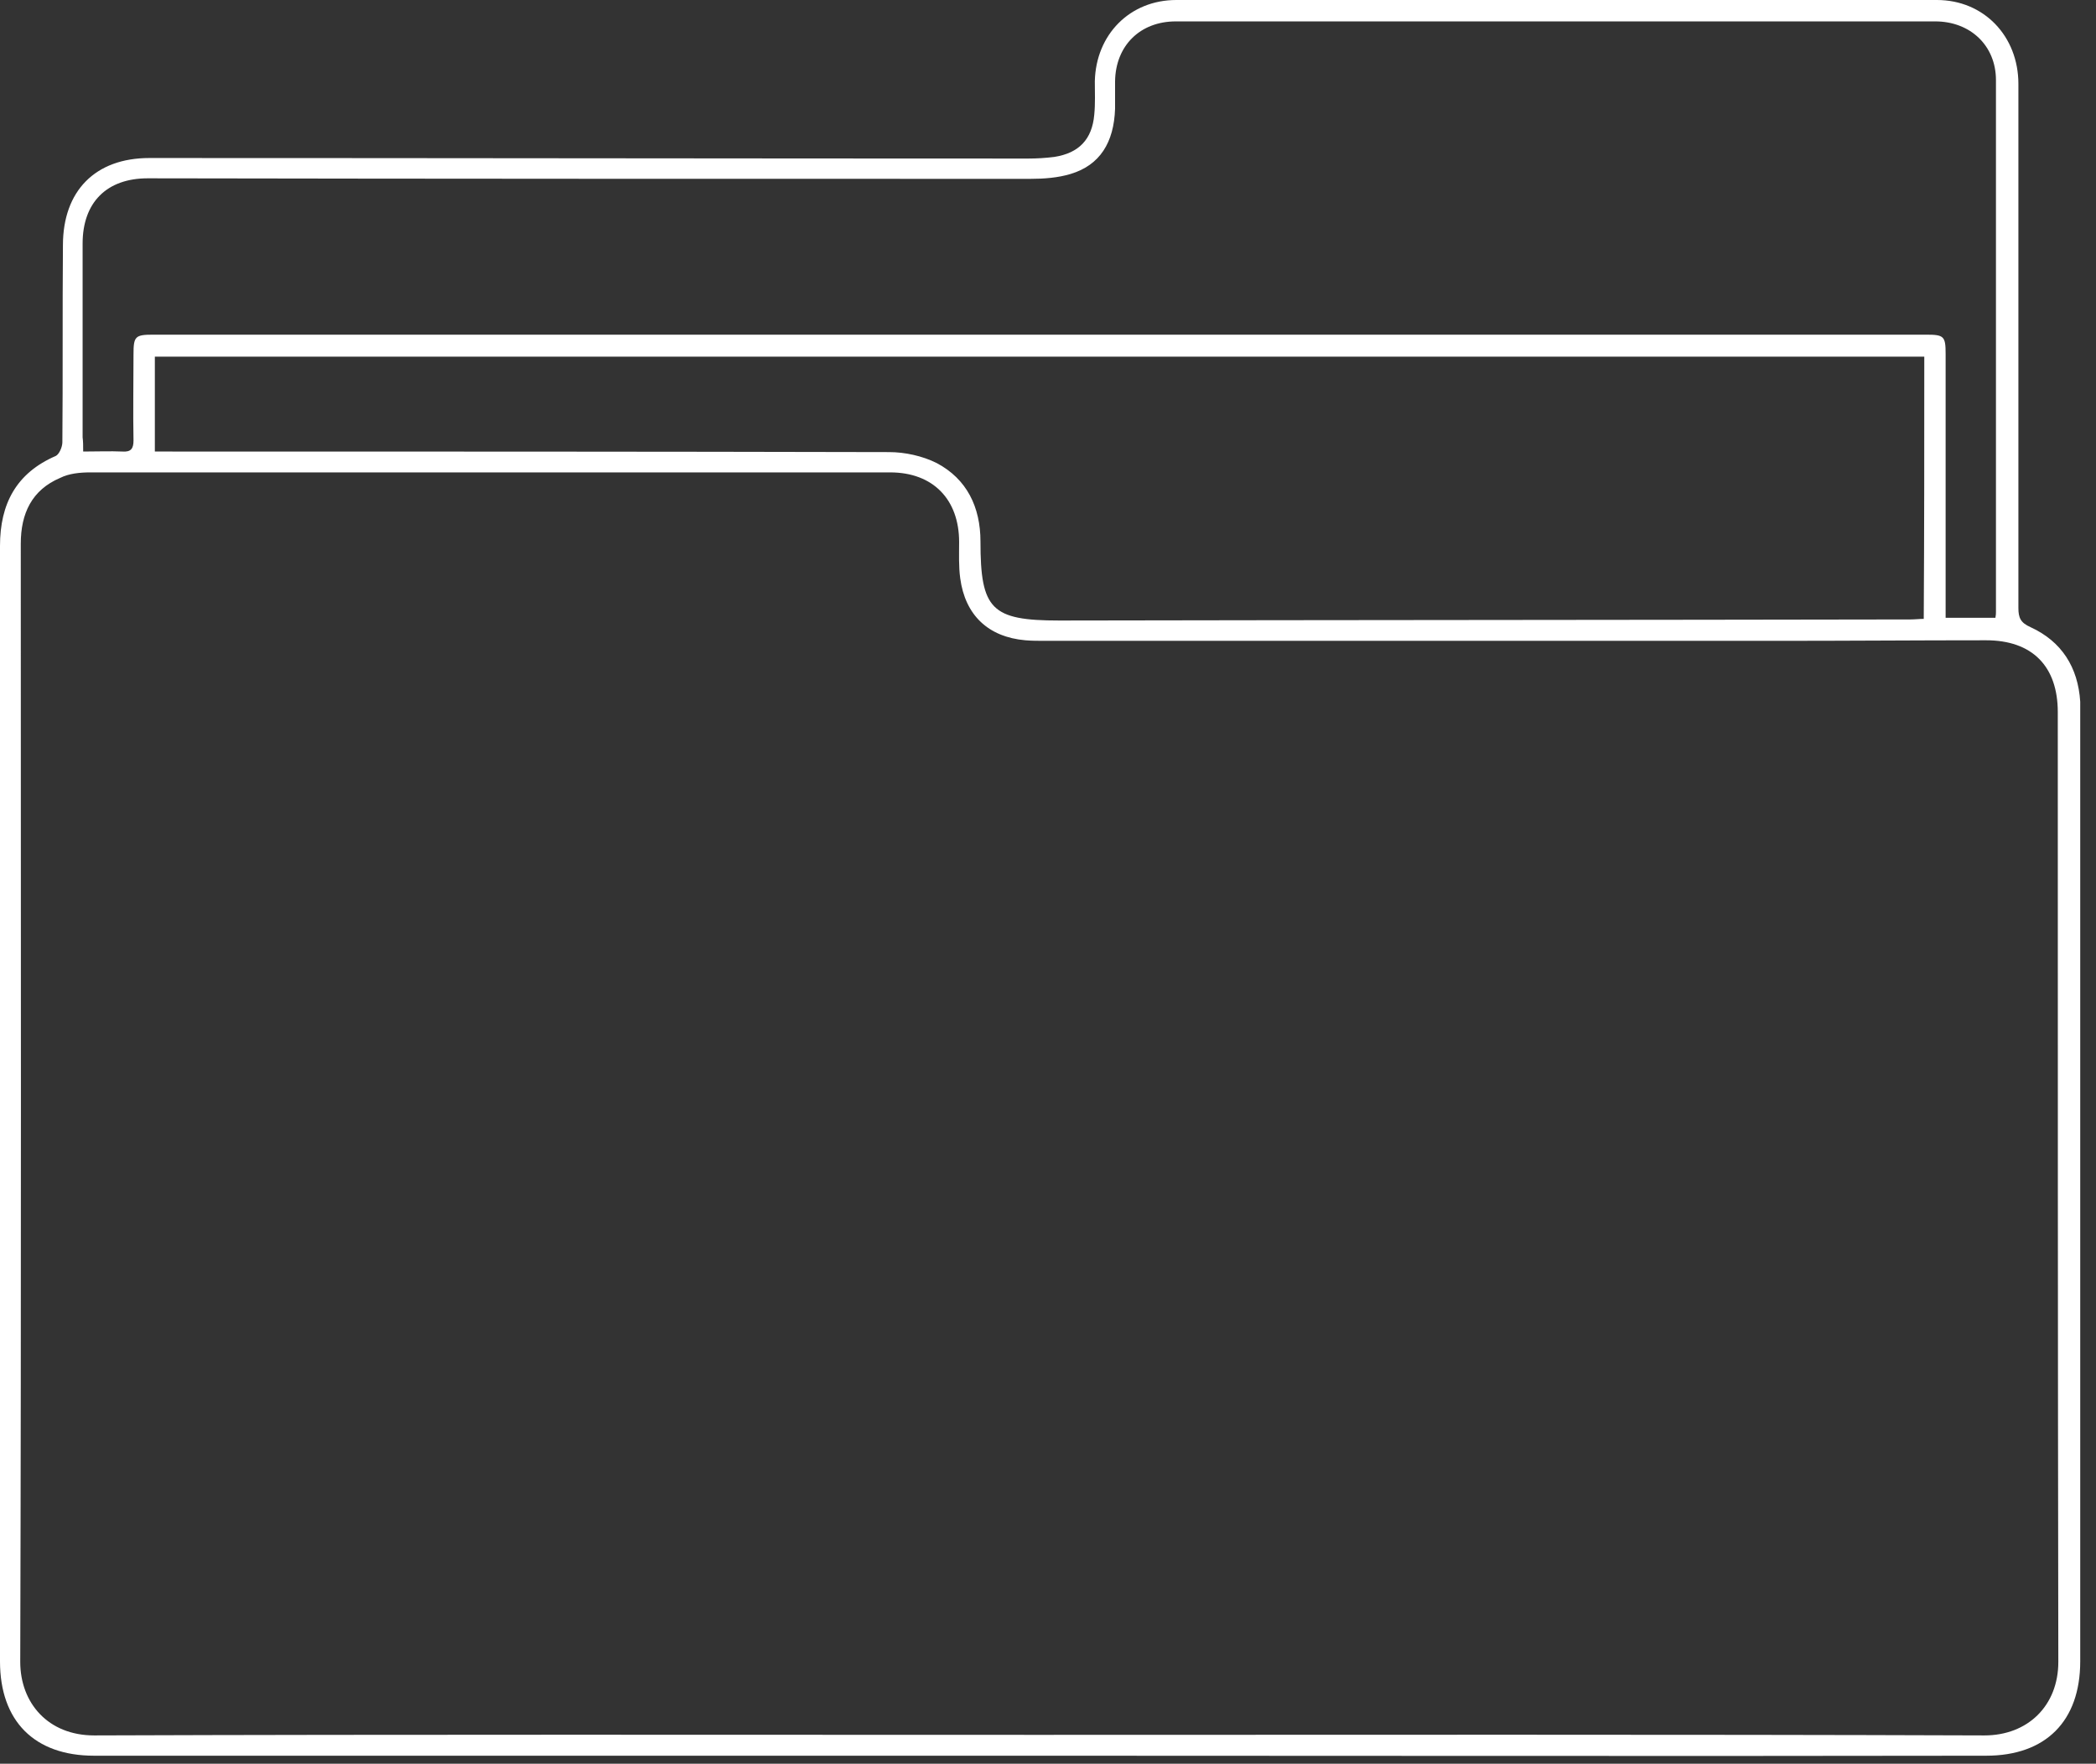 <svg width="82" height="69" viewBox="0 0 82 69" fill="none" xmlns="http://www.w3.org/2000/svg">
<rect x="0" y="0" width="82" height="69" fill="#333333" stroke="none"/>
<path d="M40.627 68.687C28.319 68.687 15.99 68.687 3.682 68.687C1.349 68.687 0 67.335 0 64.995C0 50.442 0 35.889 0 21.357C0 19.705 0.642 18.503 2.183 17.837C2.312 17.773 2.44 17.494 2.44 17.3C2.462 14.725 2.44 12.149 2.462 9.595C2.462 7.47 3.725 6.182 5.844 6.182C17.295 6.182 28.747 6.203 40.22 6.203C40.563 6.203 40.905 6.182 41.248 6.139C42.211 5.989 42.725 5.452 42.81 4.486C42.853 4.057 42.832 3.606 42.832 3.177C42.875 1.352 44.202 0 46.021 0C55.932 0 65.843 0 75.775 0C77.615 0 78.964 1.417 78.964 3.284C78.964 10.11 78.964 16.957 78.964 23.783C78.964 24.169 79.049 24.362 79.435 24.534C80.655 25.092 81.297 26.101 81.383 27.453C81.383 27.582 81.383 27.711 81.383 27.84C81.383 40.225 81.383 52.61 81.383 64.995C81.383 67.335 80.034 68.687 77.701 68.687C65.307 68.708 52.978 68.687 40.627 68.687ZM40.648 67.871C52.978 67.871 65.307 67.85 77.637 67.893C79.328 67.893 80.526 66.734 80.526 65.016C80.505 52.631 80.505 40.246 80.505 27.861C80.505 26.058 79.499 25.049 77.701 25.049C75.004 25.049 72.307 25.071 69.61 25.071C60.042 25.071 50.452 25.071 40.884 25.071C40.627 25.071 40.37 25.071 40.113 25.049C38.658 24.921 37.759 24.062 37.566 22.624C37.502 22.151 37.523 21.679 37.523 21.207C37.523 19.533 36.496 18.481 34.826 18.481C24.402 18.481 13.956 18.481 3.532 18.481C3.125 18.481 2.697 18.524 2.355 18.696C1.242 19.168 0.813 20.091 0.813 21.271C0.813 35.846 0.835 50.442 0.792 65.016C0.792 66.626 1.884 67.893 3.682 67.893C16.011 67.85 28.319 67.871 40.648 67.871ZM3.254 17.665C3.81 17.665 4.302 17.644 4.795 17.665C5.116 17.687 5.223 17.558 5.223 17.236C5.201 16.12 5.223 14.982 5.223 13.866C5.223 13.158 5.287 13.093 5.993 13.093C29.111 13.093 52.25 13.093 75.368 13.093C76.053 13.093 76.117 13.158 76.117 13.845C76.117 17.107 76.117 20.349 76.117 23.611C76.117 23.804 76.117 23.976 76.117 24.169C76.823 24.169 77.444 24.169 78.065 24.169C78.086 24.062 78.086 23.997 78.086 23.933C78.086 17 78.086 10.067 78.086 3.134C78.086 1.782 77.08 0.837 75.71 0.837C73.484 0.837 71.258 0.837 69.032 0.837C61.347 0.837 53.684 0.837 46 0.837C44.608 0.837 43.645 1.782 43.624 3.177C43.624 3.542 43.624 3.885 43.624 4.25C43.581 5.581 43.025 6.461 41.89 6.804C41.398 6.955 40.841 6.997 40.306 6.997C28.79 6.997 17.295 6.997 5.779 6.976C4.174 6.976 3.232 7.92 3.232 9.53C3.232 12.063 3.232 14.575 3.232 17.107C3.254 17.279 3.254 17.429 3.254 17.665ZM75.282 13.952C52.186 13.952 29.154 13.952 6.058 13.952C6.058 15.175 6.058 16.399 6.058 17.665C6.293 17.665 6.507 17.665 6.7 17.665C16.054 17.665 25.429 17.665 34.783 17.687C35.404 17.687 36.089 17.837 36.646 18.116C37.823 18.739 38.358 19.833 38.358 21.186C38.358 23.847 38.786 24.276 41.441 24.276C52.55 24.255 63.638 24.255 74.747 24.234C74.918 24.234 75.09 24.212 75.261 24.212C75.282 20.756 75.282 17.386 75.282 13.952Z" fill="white"/>
</svg>
